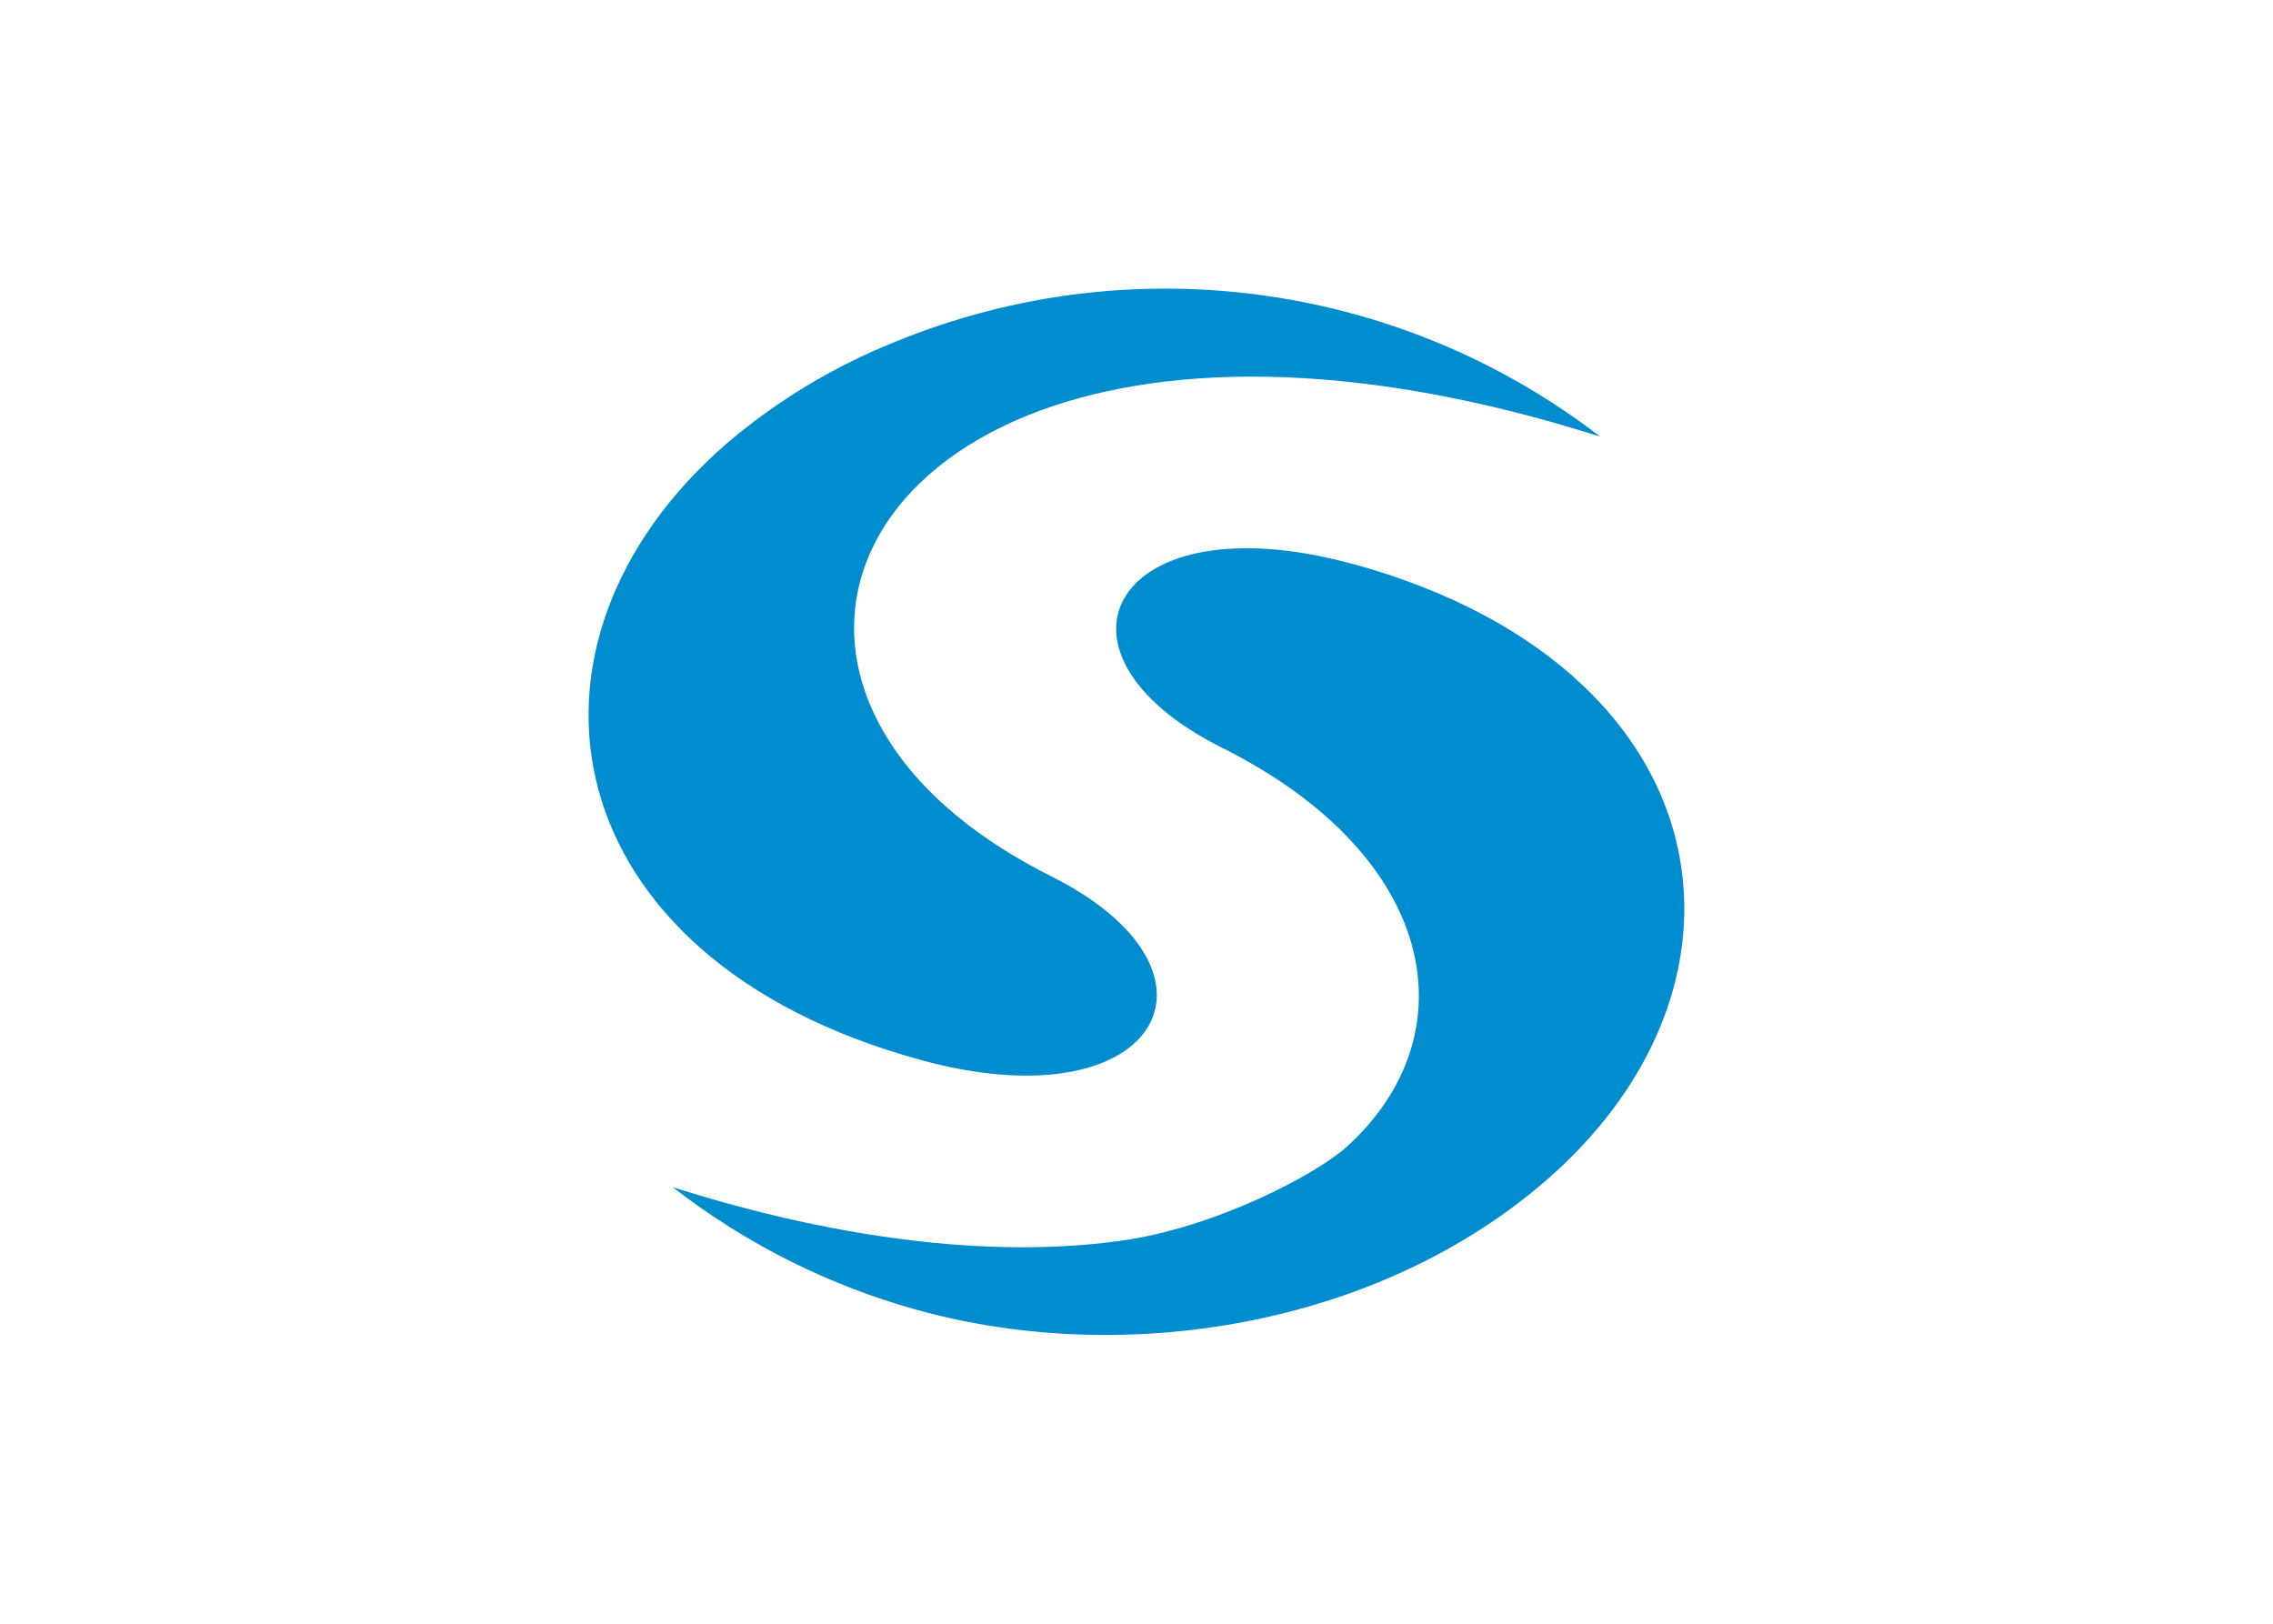 <svg clip-rule="evenodd" fill-rule="evenodd" stroke-linejoin="round" stroke-miterlimit="2" viewBox="0 0 560 400" xmlns="http://www.w3.org/2000/svg"><g fill="#008dd0" transform="matrix(1.181 0 0 1.181 145.014 71.063)"><path d="m207.33 82.72c-11.33-10.72-27.33-19.65-48.09-25.32h-.12c-49.4-13.44-67 18.35-27 38.39 45.41 22.72 51.72 59.93 26.09 83.2-6.53 5.92-27.75 17-47.27 19.66-31 4.3-65.4-2.29-93.36-11.17 15.207 11.812 32.586 20.524 51.15 25.64 43.59 12 96.24 3.16 131.13-27.17 35.14-30.59 38.5-73.95 7.47-103.23zm-48.07-25.31.45.13z"/><path d="m64.28 11c48.901-19.932 104.891-12.342 146.72 19.89-52.2-16.6-92.7-15.16-119.27-4.47l-.39.16c-32.81 13.42-44.18 40.89-29.9 65.73 7.69 13.39 21.25 23.4 35 30.27 36.36 18.21 25.18 46.1-14.19 41-4.369-.583-8.693-1.468-12.94-2.65-77.31-21.11-88.62-86.76-40.6-128.51 10.6-9.044 22.618-16.281 35.57-21.42z"/></g></svg>